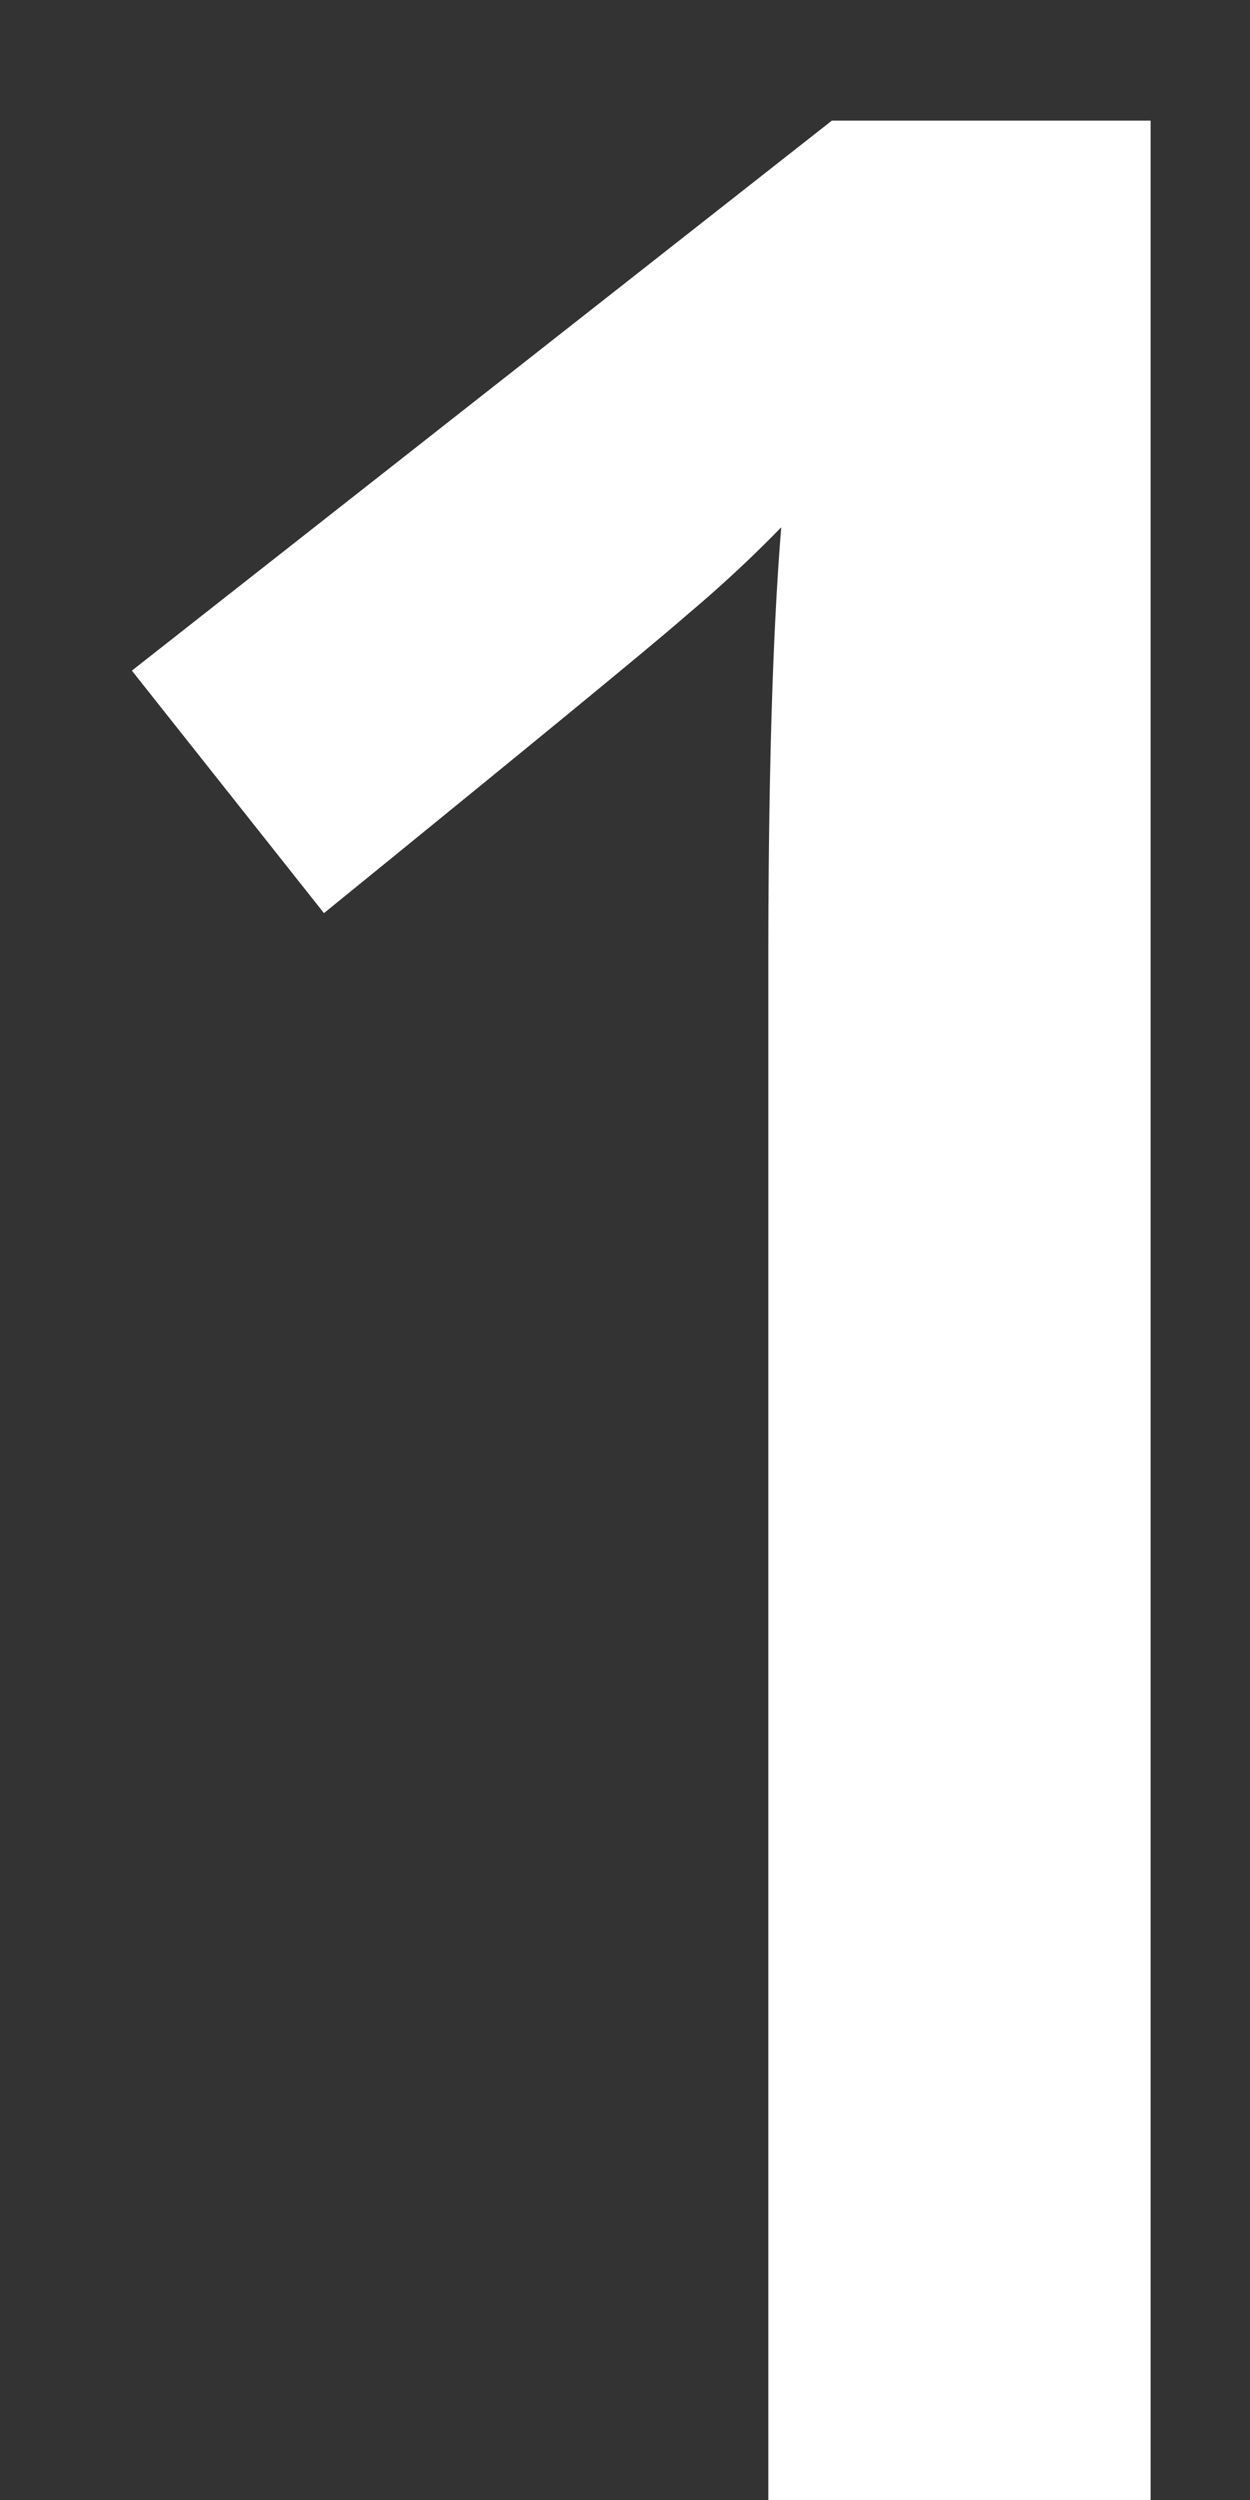<svg width="6" height="12" fill="none" xmlns="http://www.w3.org/2000/svg"><rect width="100%" height="100%" fill="#333333" stroke="none"/><path d="M5.523 12H3.688V4.625c0-.88.02-1.578.062-2.094a6.15 6.15 0 01-.445.414c-.172.151-.756.63-1.75 1.438L.633 3.219l3.36-2.64h1.53V12z" fill="#fff"/></svg>